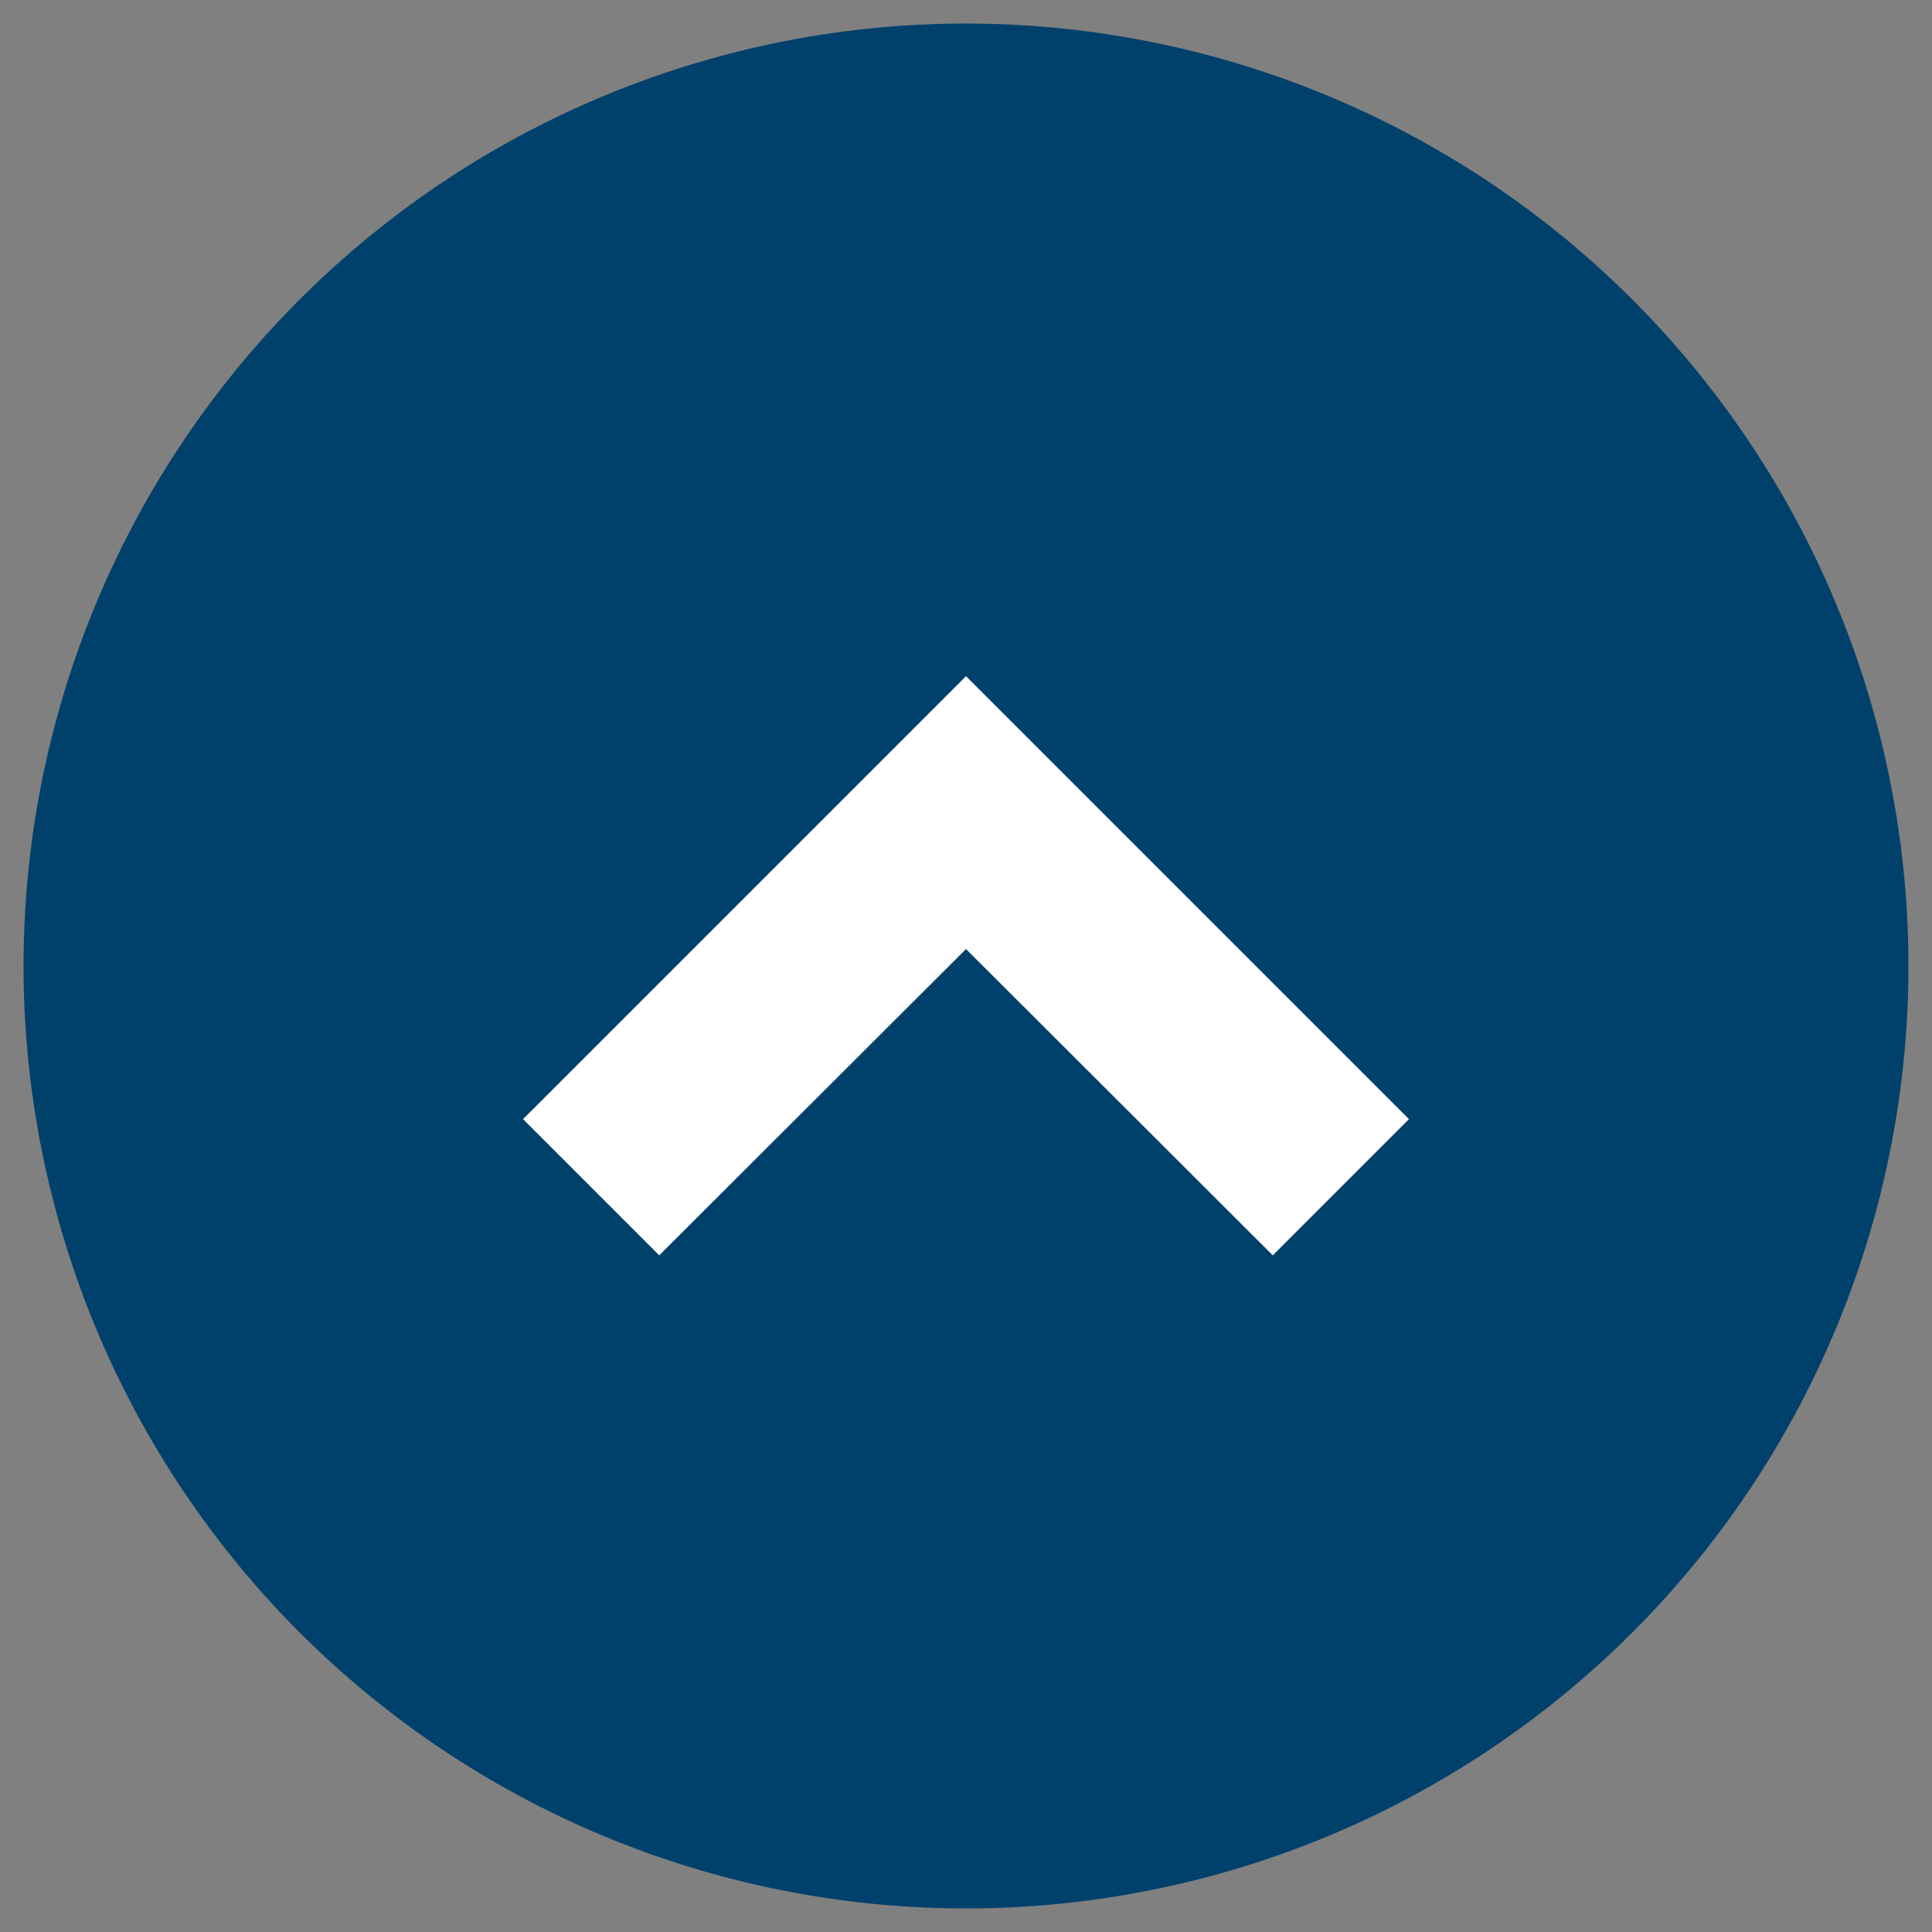 <svg id="Layer_1" data-name="Layer 1" xmlns="http://www.w3.org/2000/svg" viewBox="0 0 41 41"><rect x="0" y="0" width="41" height="41" fill="#808080" stroke="none"/><defs><style>.cls-1{fill:#00416b;}.cls-2{fill:#fff;}</style></defs><title>Back_To_Top_hvr</title><path class="cls-1" d="M20.5.5a20,20,0,1,0,20,20A20,20,0,0,0,20.5.5Z"/><polygon class="cls-2" points="27.01 26.64 20.5 20.14 13.99 26.64 11.1 23.75 20.5 14.35 29.9 23.75 27.01 26.64"/></svg>